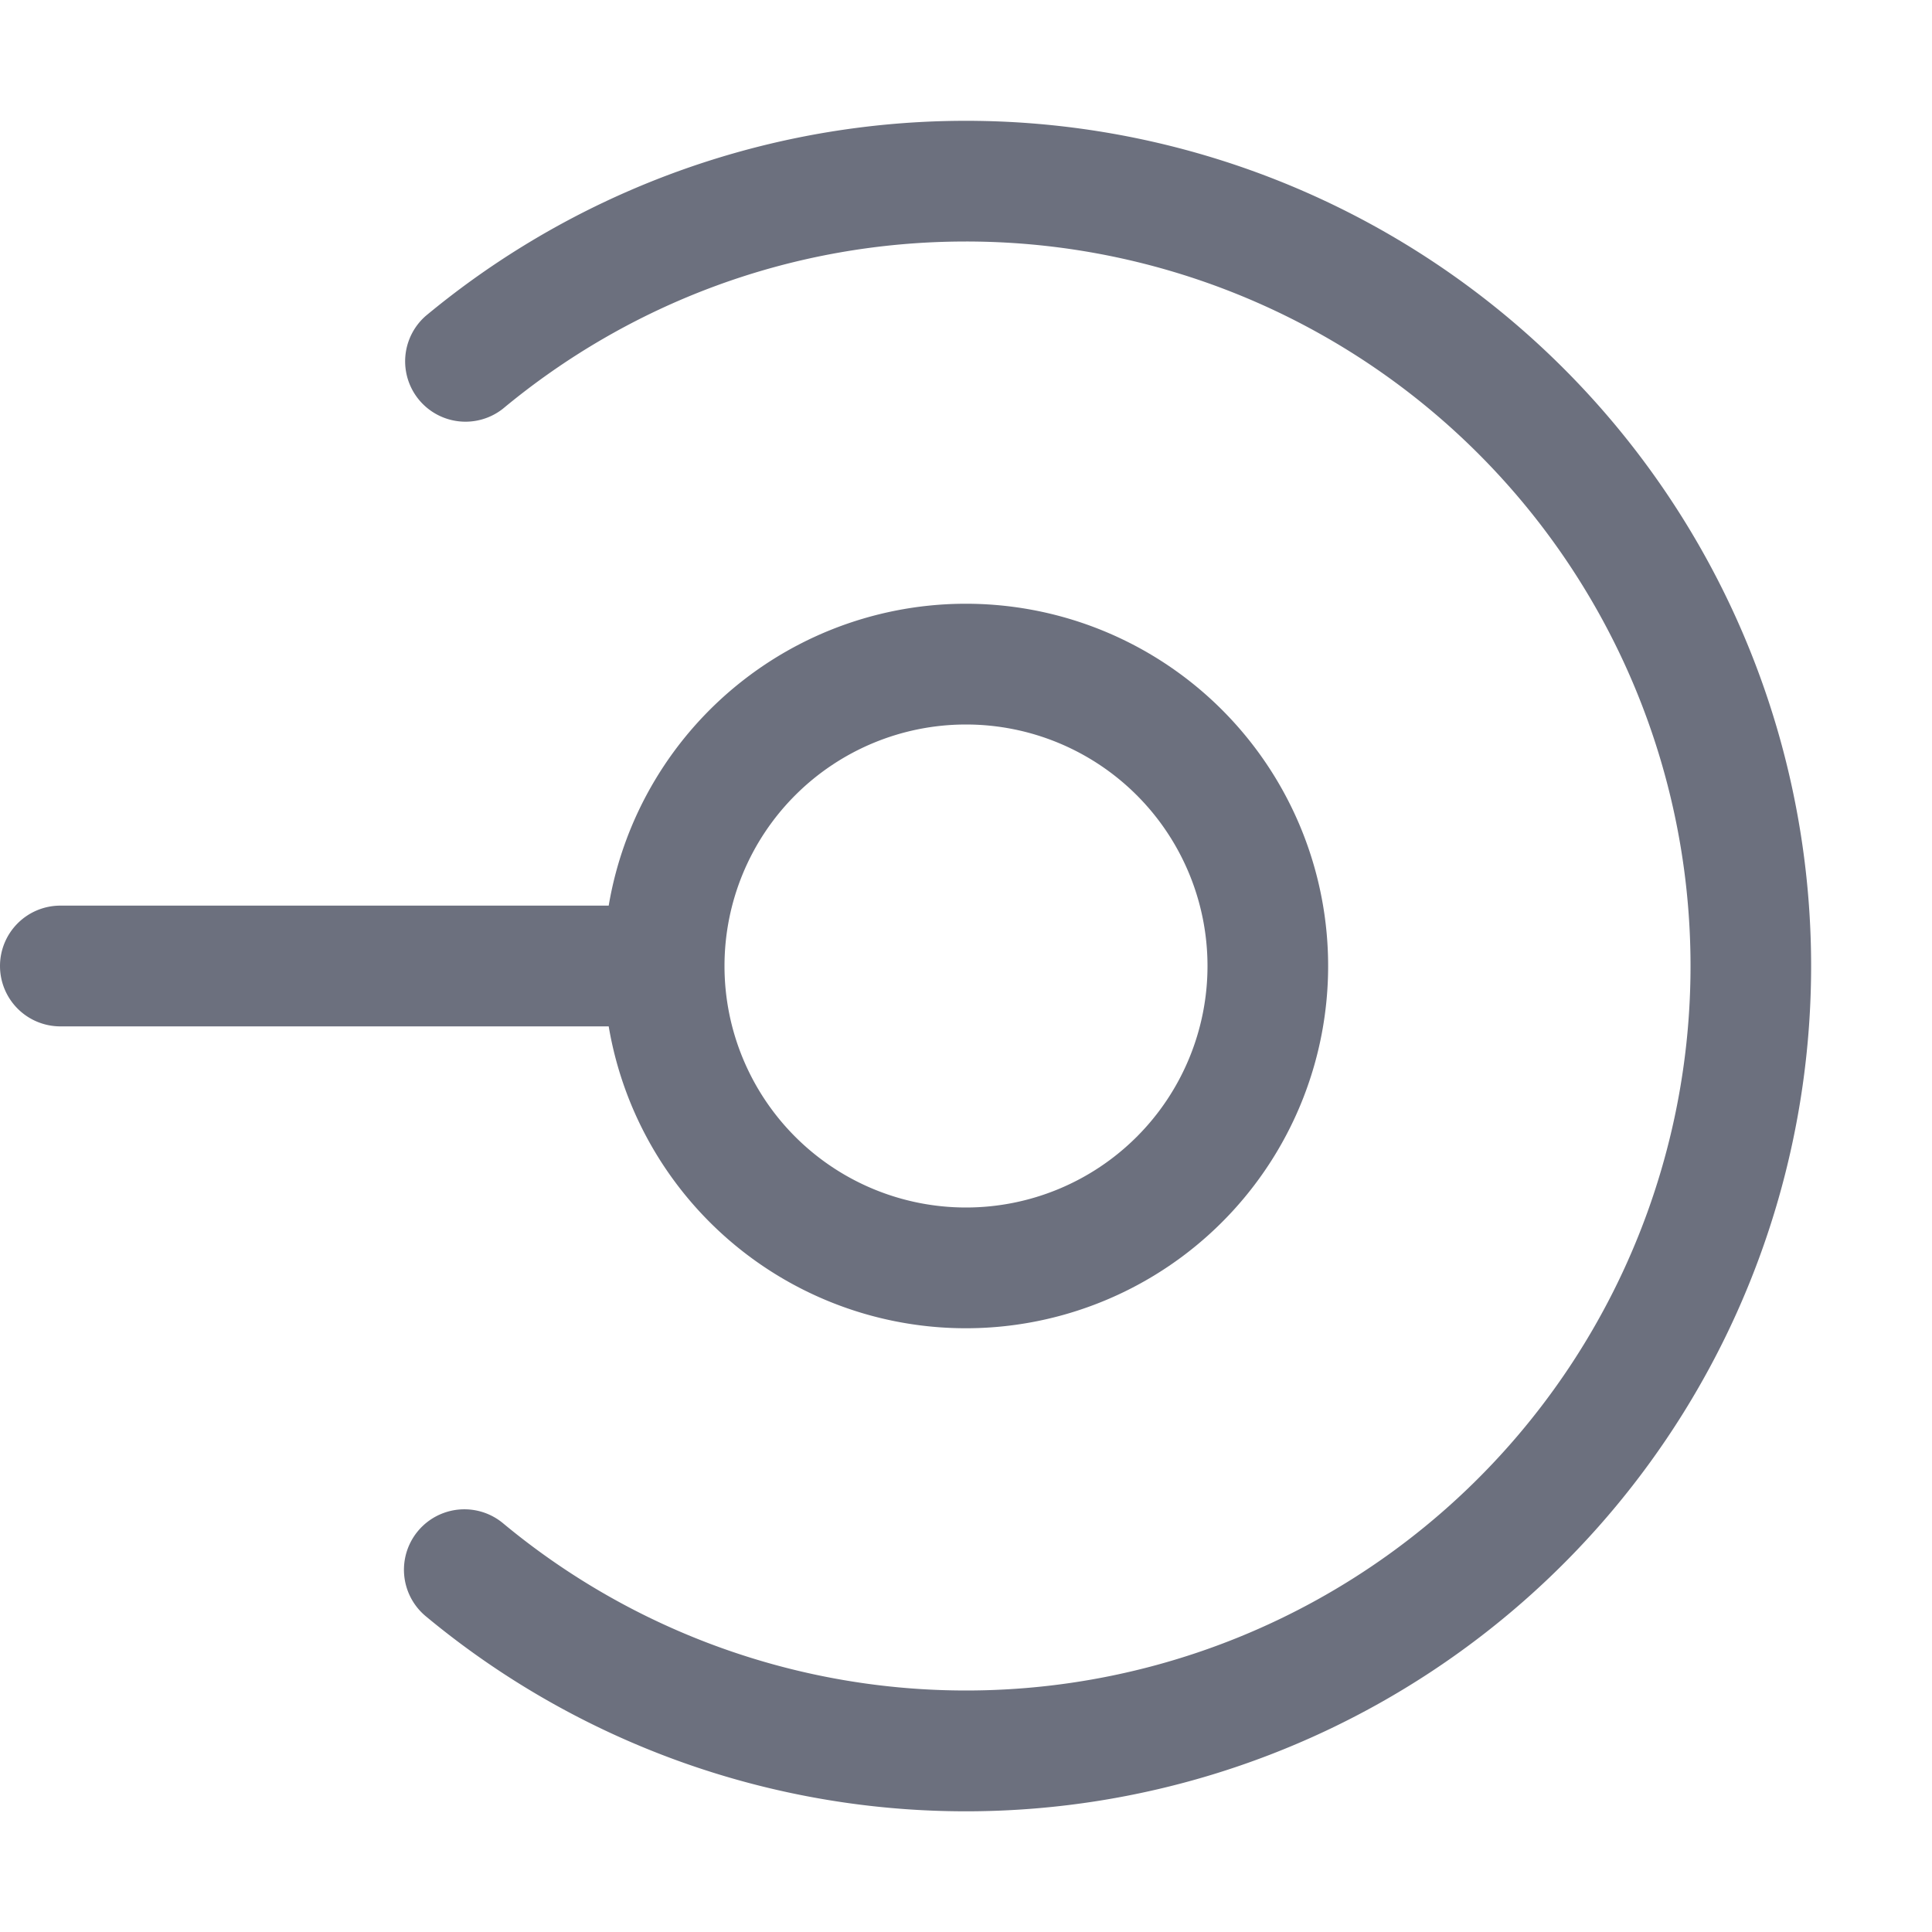 <svg xmlns="http://www.w3.org/2000/svg" width="16" height="16" fill="none" viewBox="0 0 16 16"><g fill="#6C707E"><path d="M8 2c-1.458 0-2.794.52-3.834 1.384a.5.5 0 0 1-.64-.768 7 7 0 1 1 0 10.769.5.5 0 1 1 .64-.77A6 6 0 1 0 8 2Z"/><path fill-rule="evenodd" d="M0 8a.5.5 0 0 1 .5-.5h4.541a3 3 0 1 1 0 1H.5A.5.5 0 0 1 0 8Zm6 0a2 2 0 1 0 4 0 2 2 0 0 0-4 0Z" clip-rule="evenodd"/></g></svg>